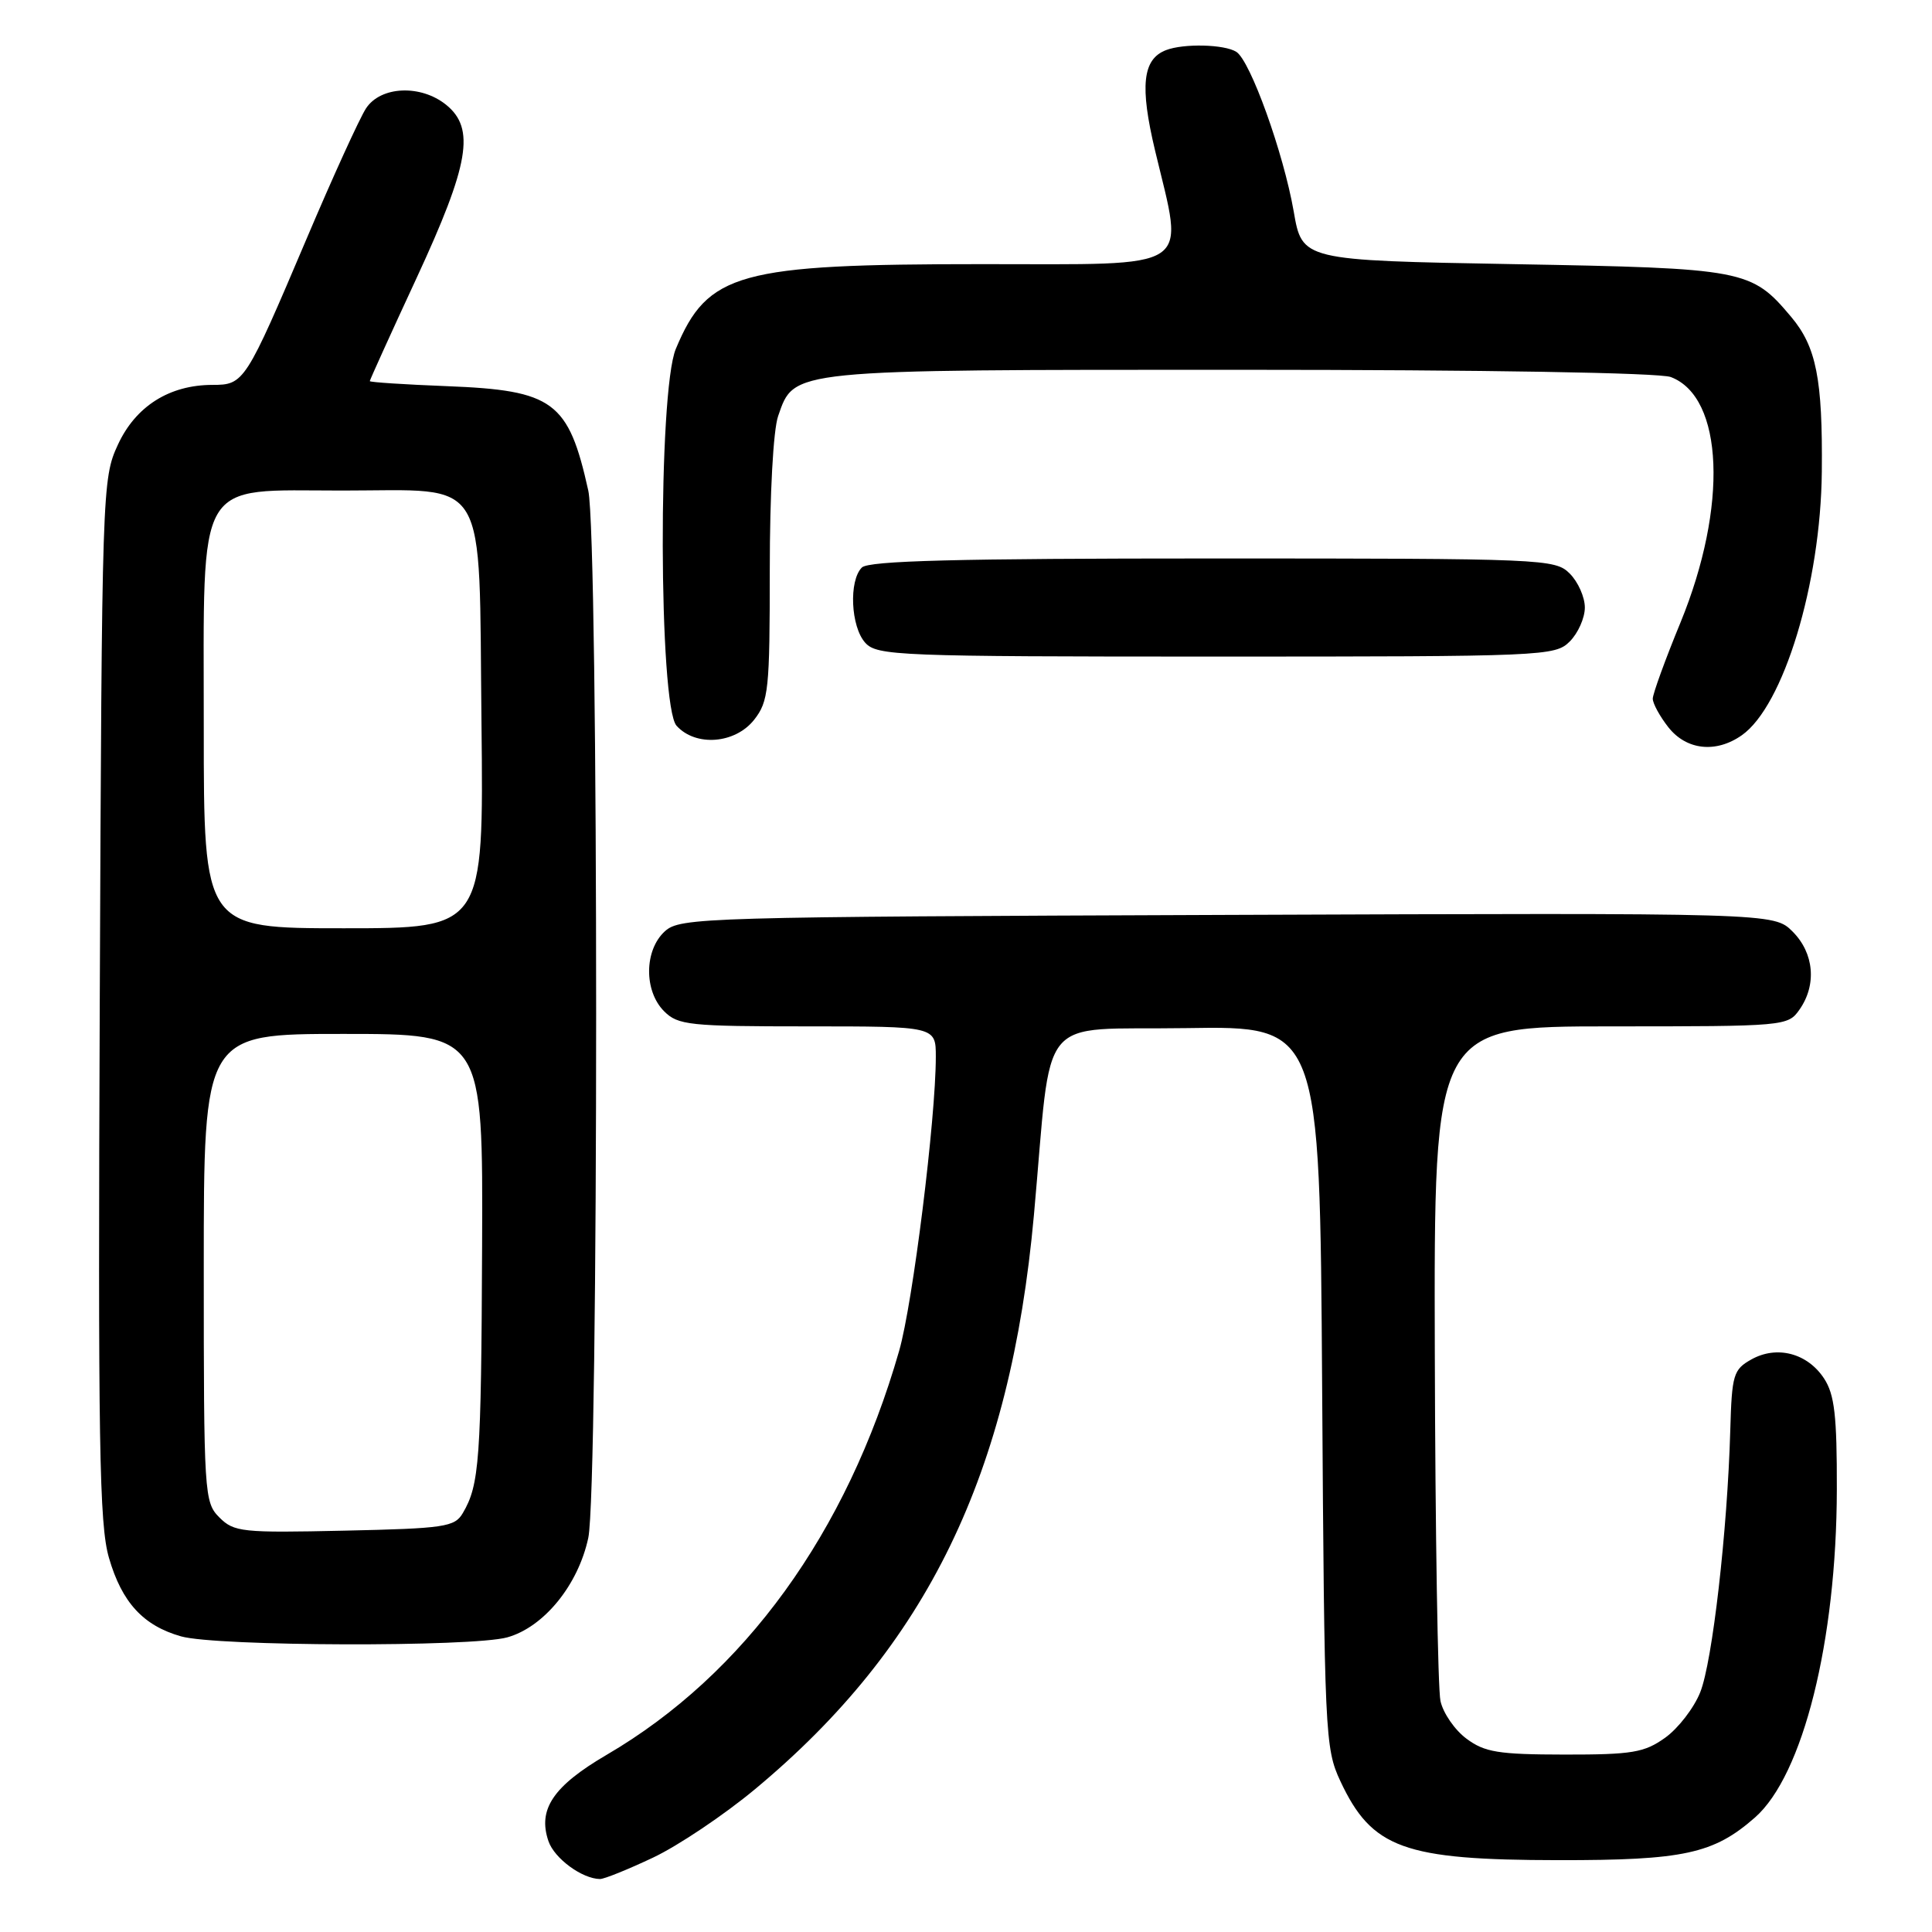 <?xml version="1.0" encoding="UTF-8" standalone="no"?>
<!DOCTYPE svg PUBLIC "-//W3C//DTD SVG 1.1//EN" "http://www.w3.org/Graphics/SVG/1.1/DTD/svg11.dtd" >
<svg xmlns="http://www.w3.org/2000/svg" xmlns:xlink="http://www.w3.org/1999/xlink" version="1.1" viewBox="0 0 256 256">
 <g >
 <path fill="currentColor"
d=" M 86.54 246.14 C 89.86 244.57 95.94 240.49 100.04 237.08 C 122.84 218.12 133.88 195.38 137.00 161.00 C 139.48 133.63 137.10 136.54 157.19 136.23 C 174.88 135.95 174.88 135.95 175.19 183.73 C 175.49 229.86 175.57 231.65 177.60 236.00 C 181.78 244.93 185.99 246.46 206.50 246.48 C 223.10 246.50 227.06 245.64 232.54 240.83 C 238.91 235.24 243.35 217.46 243.39 197.39 C 243.41 187.59 243.09 184.78 241.70 182.66 C 239.50 179.30 235.45 178.24 232.07 180.13 C 229.68 181.47 229.48 182.13 229.27 189.53 C 228.89 202.88 226.90 220.21 225.29 224.23 C 224.46 226.32 222.36 229.03 220.64 230.26 C 217.88 232.23 216.27 232.50 207.31 232.49 C 198.53 232.48 196.72 232.18 194.31 230.38 C 192.76 229.23 191.22 226.99 190.87 225.39 C 190.52 223.80 190.18 203.04 190.12 179.25 C 190.00 136.00 190.00 136.00 213.44 136.00 C 236.54 136.00 236.91 135.97 238.44 133.78 C 240.75 130.49 240.38 126.29 237.53 123.44 C 235.05 120.96 235.05 120.96 162.63 121.23 C 93.02 121.49 90.13 121.57 88.10 123.40 C 85.36 125.89 85.30 131.30 88.00 134.00 C 89.84 135.84 91.33 136.00 107.00 136.00 C 124.00 136.00 124.00 136.00 124.00 140.03 C 124.00 148.23 120.95 172.71 119.14 179.00 C 112.22 203.10 98.64 221.86 80.39 232.52 C 73.30 236.67 71.22 239.75 72.68 243.98 C 73.47 246.26 77.13 248.95 79.50 248.98 C 80.05 248.99 83.22 247.71 86.54 246.14 Z  M 67.21 216.96 C 72.06 215.61 76.61 210.03 77.95 203.78 C 79.34 197.32 79.34 71.24 77.95 65.00 C 75.33 53.19 73.35 51.72 59.25 51.17 C 53.61 50.95 49.00 50.65 49.00 50.50 C 49.00 50.35 51.78 44.21 55.19 36.86 C 62.19 21.75 62.99 17.03 59.12 13.89 C 55.75 11.17 50.44 11.40 48.50 14.36 C 47.65 15.66 44.10 23.44 40.62 31.65 C 32.53 50.70 32.34 51.00 28.16 51.00 C 22.45 51.00 17.97 53.83 15.62 58.93 C 13.54 63.42 13.50 64.66 13.22 132.38 C 12.98 191.27 13.15 202.01 14.44 206.43 C 16.15 212.33 18.98 215.41 24.00 216.83 C 28.69 218.16 62.53 218.26 67.21 216.96 Z  M 230.79 97.43 C 236.32 93.56 241.26 77.31 241.40 62.50 C 241.52 50.23 240.67 45.95 237.34 41.99 C 232.05 35.70 231.23 35.55 200.52 35.00 C 172.54 34.50 172.54 34.50 171.42 28.00 C 170.07 20.27 165.68 8.05 163.82 6.87 C 162.25 5.87 156.84 5.74 154.51 6.64 C 151.39 7.83 151.01 11.40 153.06 19.98 C 156.91 36.11 158.61 35.00 130.18 35.00 C 97.83 35.00 93.77 36.12 89.55 46.23 C 87.18 51.89 87.27 93.54 89.65 96.17 C 92.19 98.97 97.41 98.56 99.93 95.37 C 101.84 92.93 102.00 91.42 102.00 75.51 C 102.00 65.49 102.46 56.97 103.11 55.12 C 105.27 48.91 104.34 49.00 164.39 49.00 C 196.66 49.00 219.90 49.39 221.39 49.96 C 228.40 52.62 228.98 67.10 222.68 82.47 C 220.65 87.40 219.00 91.95 219.00 92.58 C 219.00 93.21 219.93 94.92 221.07 96.37 C 223.46 99.40 227.37 99.83 230.79 97.43 Z  M 208.00 85.00 C 209.10 83.90 210.00 81.88 210.00 80.50 C 210.00 79.12 209.10 77.10 208.00 76.00 C 206.06 74.06 204.67 74.00 160.70 74.00 C 126.80 74.00 115.10 74.30 114.20 75.20 C 112.45 76.95 112.73 83.05 114.65 85.17 C 116.21 86.89 118.98 87.00 161.15 87.00 C 204.67 87.00 206.06 86.94 208.00 85.00 Z  M 29.07 201.07 C 27.06 199.06 27.00 198.03 27.00 168.00 C 27.00 137.00 27.00 137.00 45.50 137.00 C 64.00 137.00 64.00 137.00 63.88 165.25 C 63.76 193.50 63.53 196.76 61.32 200.50 C 60.25 202.33 58.90 202.53 45.64 202.82 C 32.08 203.12 31.01 203.01 29.07 201.07 Z  M 27.00 96.45 C 27.00 62.83 25.74 65.00 45.34 65.00 C 64.99 65.00 63.43 62.39 63.80 95.91 C 64.09 123.00 64.09 123.00 45.55 123.00 C 27.00 123.00 27.00 123.00 27.00 96.45 Z "/>
</g>
</svg>